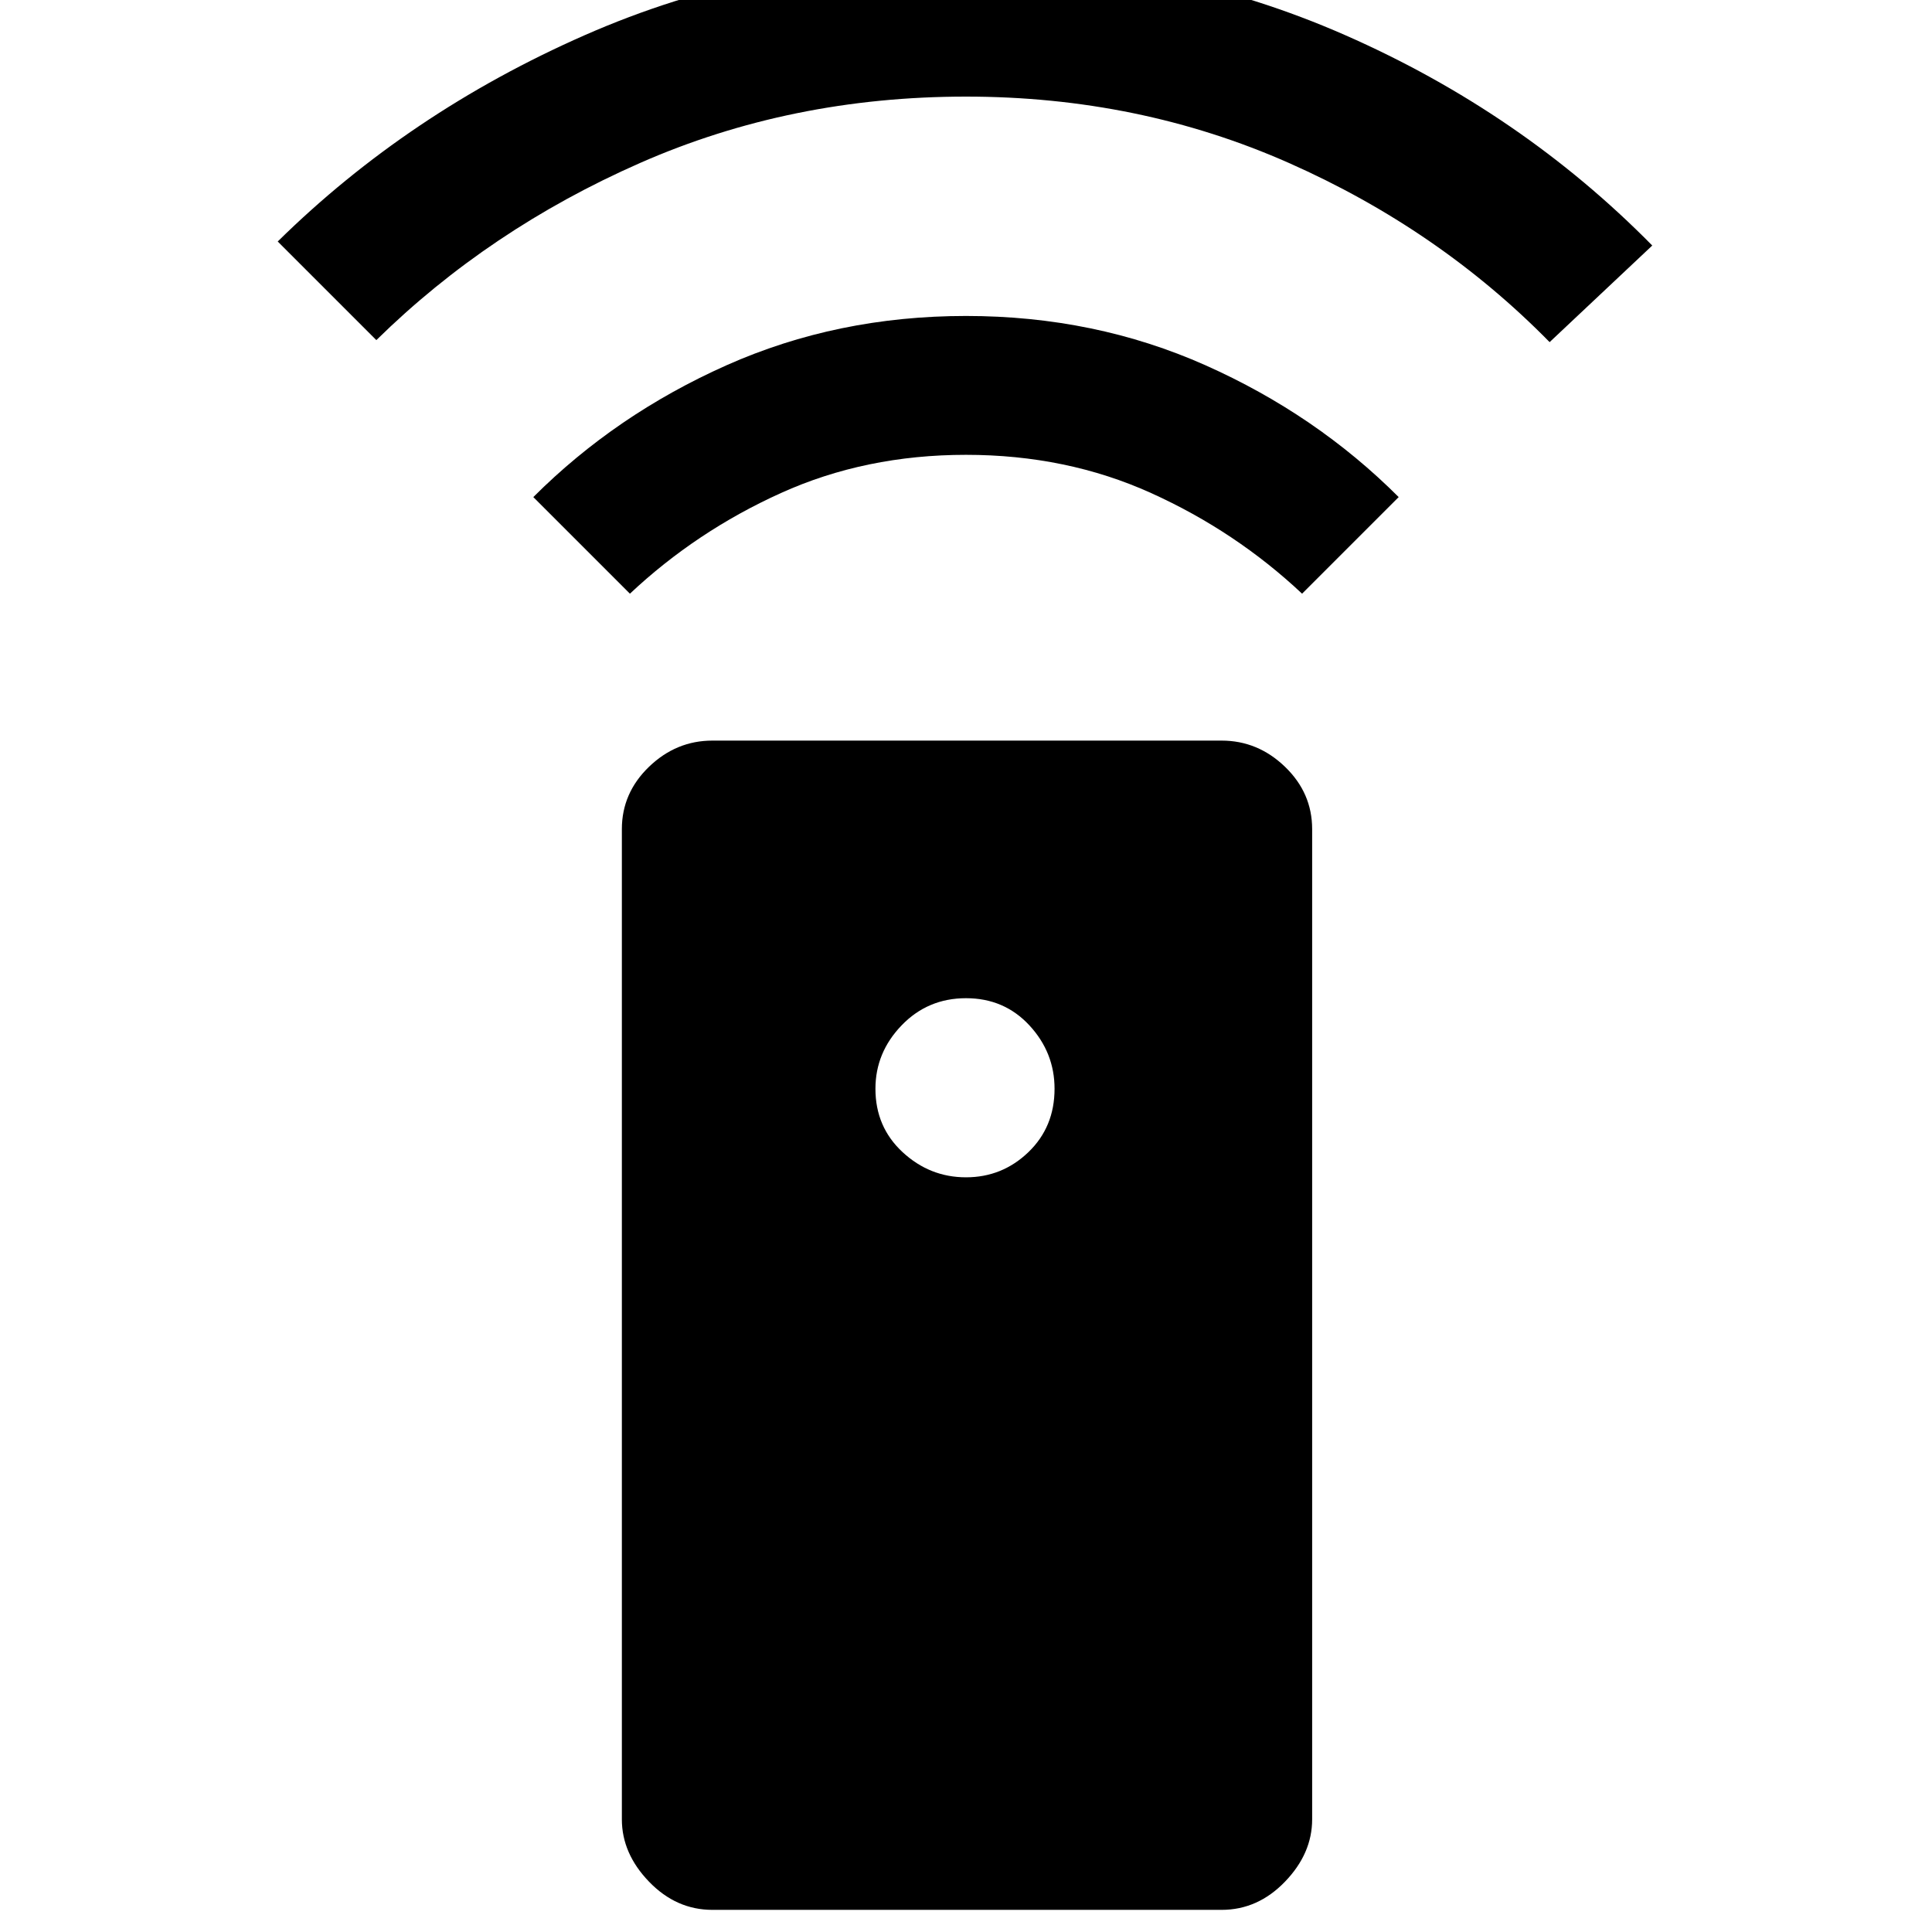 <svg xmlns="http://www.w3.org/2000/svg" height="48" width="48"><path d="M17.7 47.45q-.9 0-1.575-.7-.675-.7-.675-1.55V20.6q0-.9.675-1.55t1.575-.65h12.65q.9 0 1.575.65.675.65.675 1.55v24.6q0 .85-.675 1.55-.675.7-1.575.7Zm6.3-18.2q.9 0 1.55-.625t.65-1.575q0-.9-.625-1.575Q24.95 24.8 24 24.8t-1.6.675q-.65.675-.65 1.575 0 .95.675 1.575T24 29.25Zm0-21.4q3.2 0 5.95 1.225t4.8 3.275l-2.4 2.4q-1.65-1.55-3.75-2.5T24 11.3q-2.5 0-4.6.95-2.1.95-3.75 2.5l-2.4-2.4q2.05-2.05 4.8-3.275T24 7.85Zm0-8.9q5.05 0 9.425 1.925Q37.8 2.8 41.05 6.1L38.5 8.5q-2.75-2.8-6.475-4.45Q28.3 2.4 24 2.4q-4.35 0-8.1 1.65t-6.55 4.4L6.9 6q3.25-3.2 7.625-5.125Q18.9-1.05 24-1.05Z"/></svg>